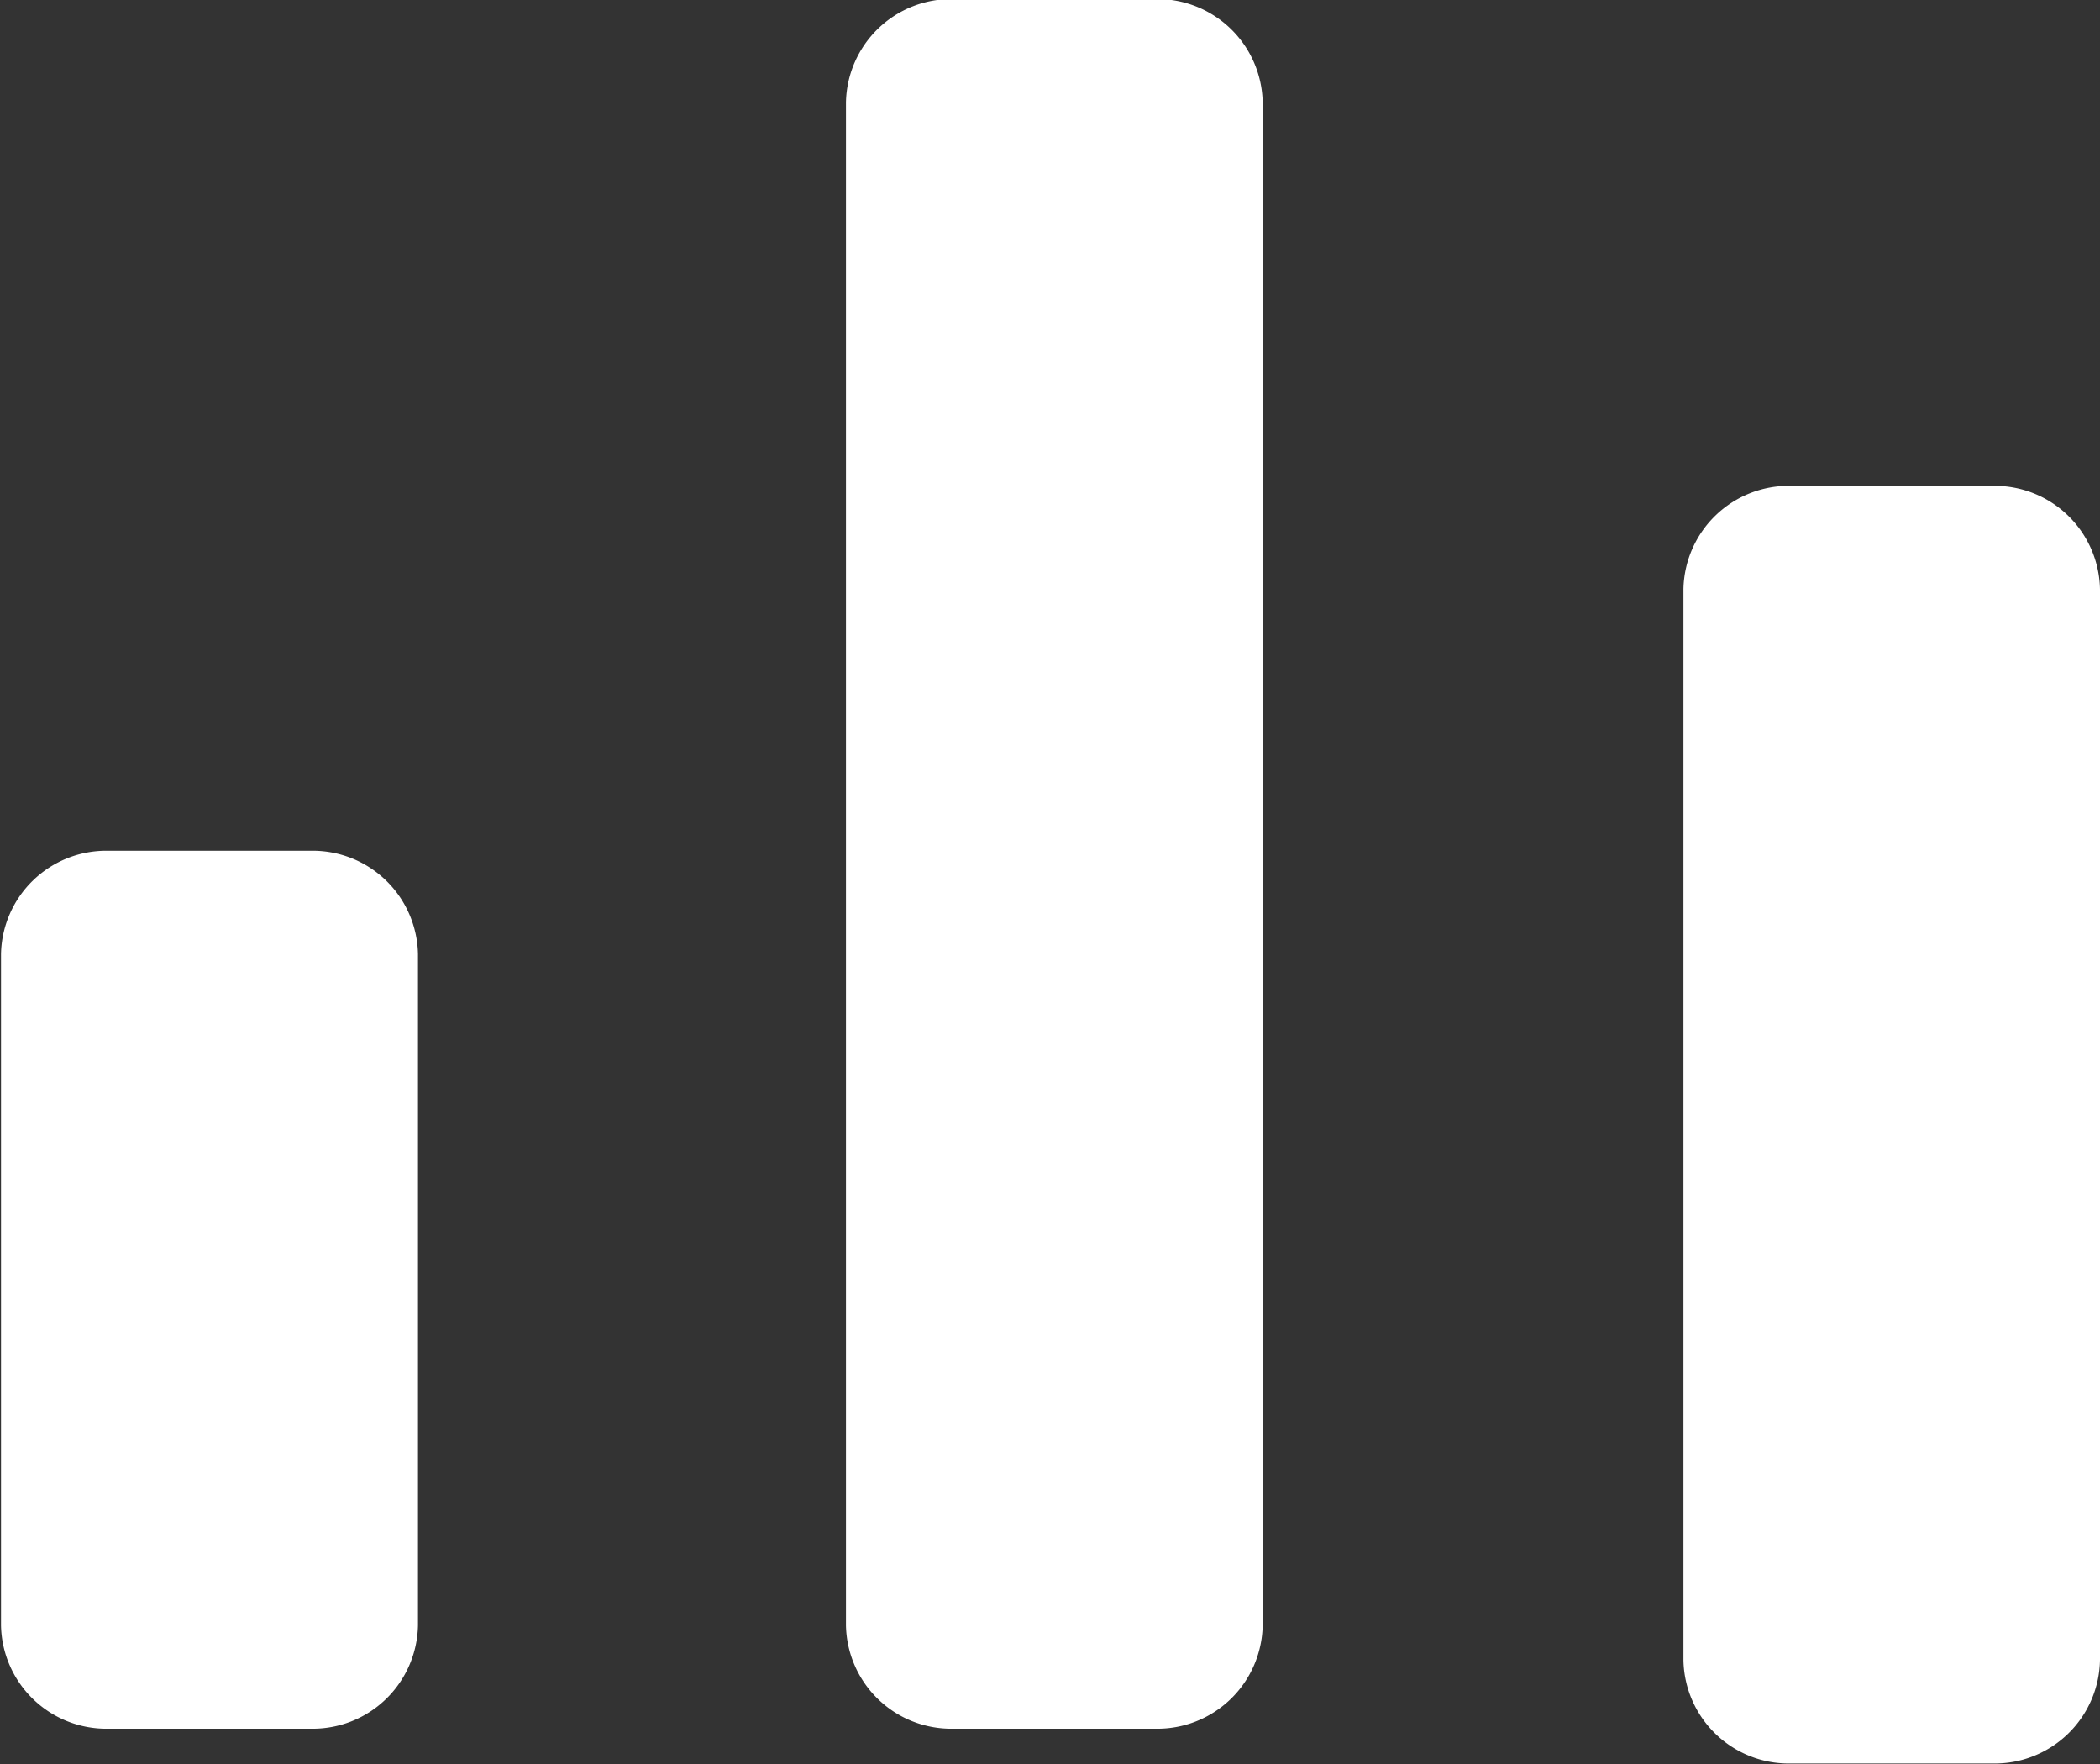 <svg xmlns="http://www.w3.org/2000/svg" width="25" height="21" viewBox="0 0 25 21">
  <rect x="0" y="0" width="25" height="21" fill="#333333" stroke="none"/>
<defs>
    <style>
      .cls-1 {
        fill: #fff;
        fill-rule: evenodd;
      }
    </style>
  </defs>
  <path class="cls-1" d="M13.756,20.58H11.347a1.254,1.254,0,0,1-1.276-1.231V1.219A1.254,1.254,0,0,1,11.347-.011h2.409a1.254,1.254,0,0,1,1.276,1.231v18.13A1.254,1.254,0,0,1,13.756,20.58ZM3.7,20.58H1.288A1.254,1.254,0,0,1,.012,19.349v-7.99a1.254,1.254,0,0,1,1.276-1.231H3.7a1.254,1.254,0,0,1,1.276,1.231v7.99A1.254,1.254,0,0,1,3.7,20.58Zm20.03,0.414H21.317a1.254,1.254,0,0,1-1.276-1.231V7.015a1.254,1.254,0,0,1,1.276-1.231h2.409A1.254,1.254,0,0,1,25,7.015V19.763A1.254,1.254,0,0,1,23.727,20.994Z"/>
</svg>
